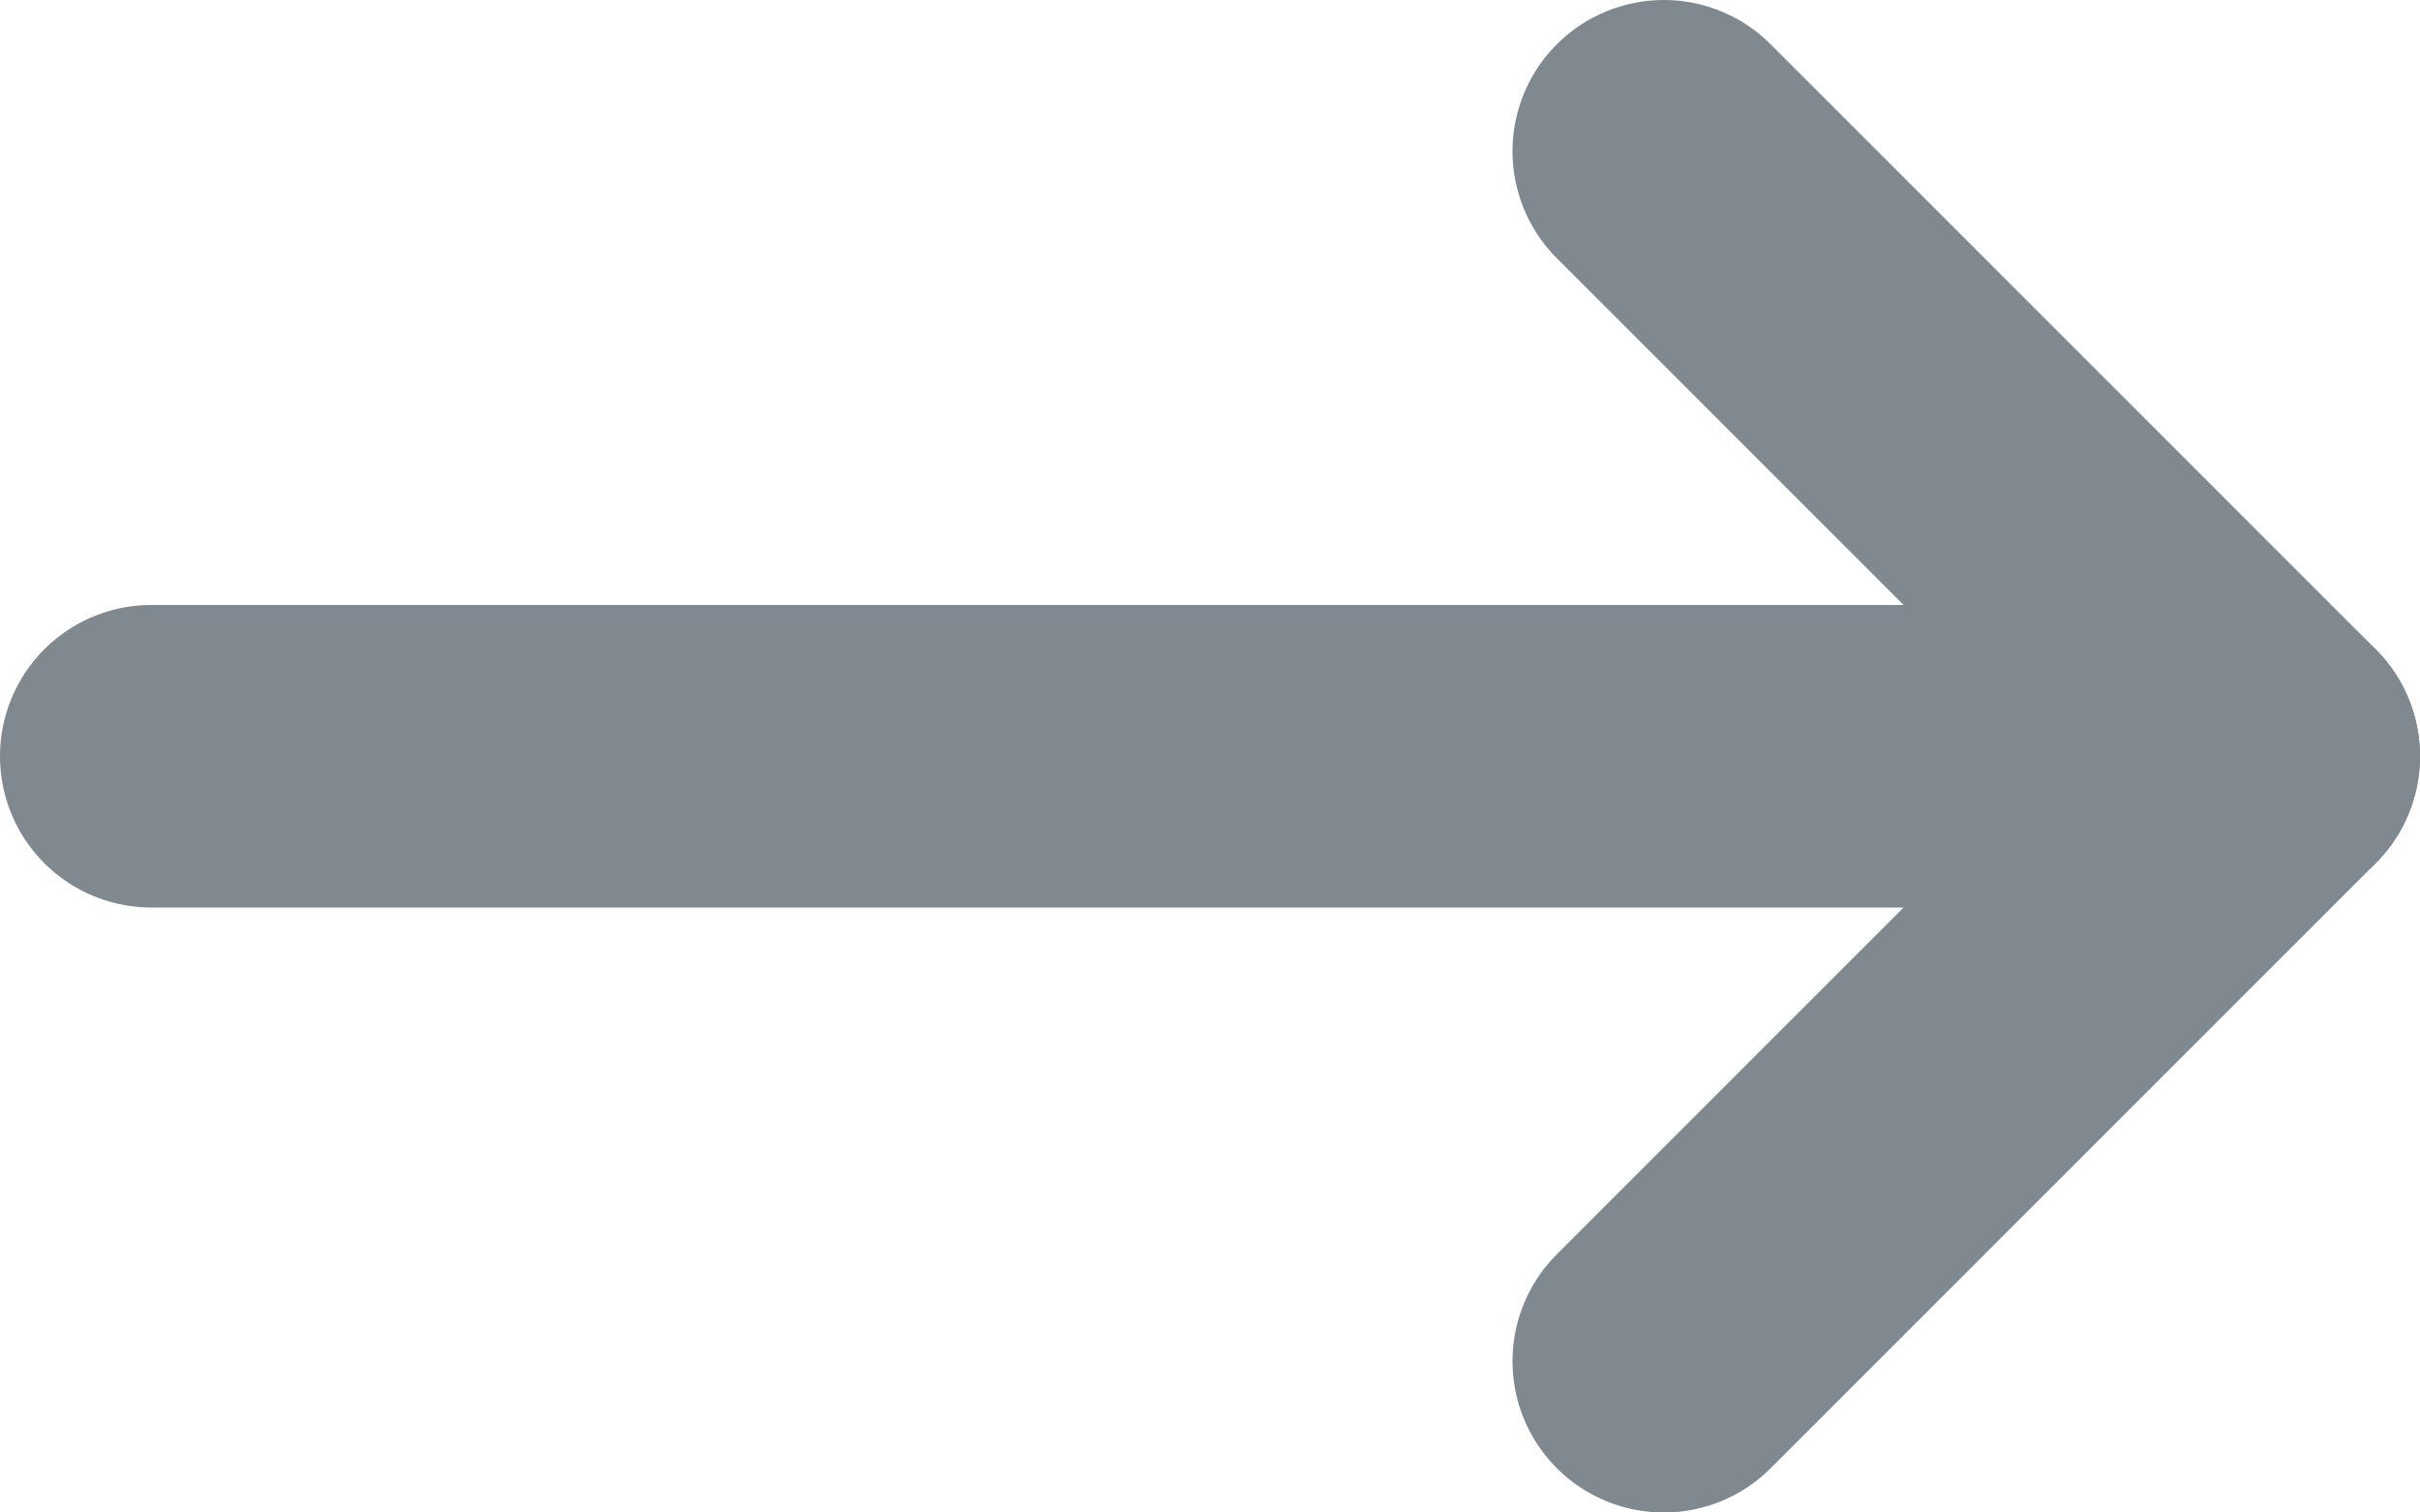 <?xml version="1.0" encoding="UTF-8"?>
<svg width="16px" height="10px" viewBox="0 0 16 10" version="1.1" xmlns="http://www.w3.org/2000/svg" xmlns:xlink="http://www.w3.org/1999/xlink">
    <!-- Generator: Sketch 55.2 (78181) - https://sketchapp.com -->
    <title>→</title>
    <desc>Created with Sketch.</desc>
    <g id="Home" stroke="none" stroke-width="1" fill="none" fill-rule="evenodd" stroke-linecap="round" stroke-linejoin="round">
        <g id="→" transform="translate(1, 1)" stroke="#808890" stroke-width="2">
            <polyline id="Rectangle-9" transform="translate(12, 4) rotate(-180) translate(-12, -4) " points="14 8 10 4 14 0 14 0"></polyline>
            <path d="M0,4 L14,4" id="Line-6" transform="translate(7, 4) rotate(-180) translate(-7, -4) "></path>
        </g>
    </g>
</svg>